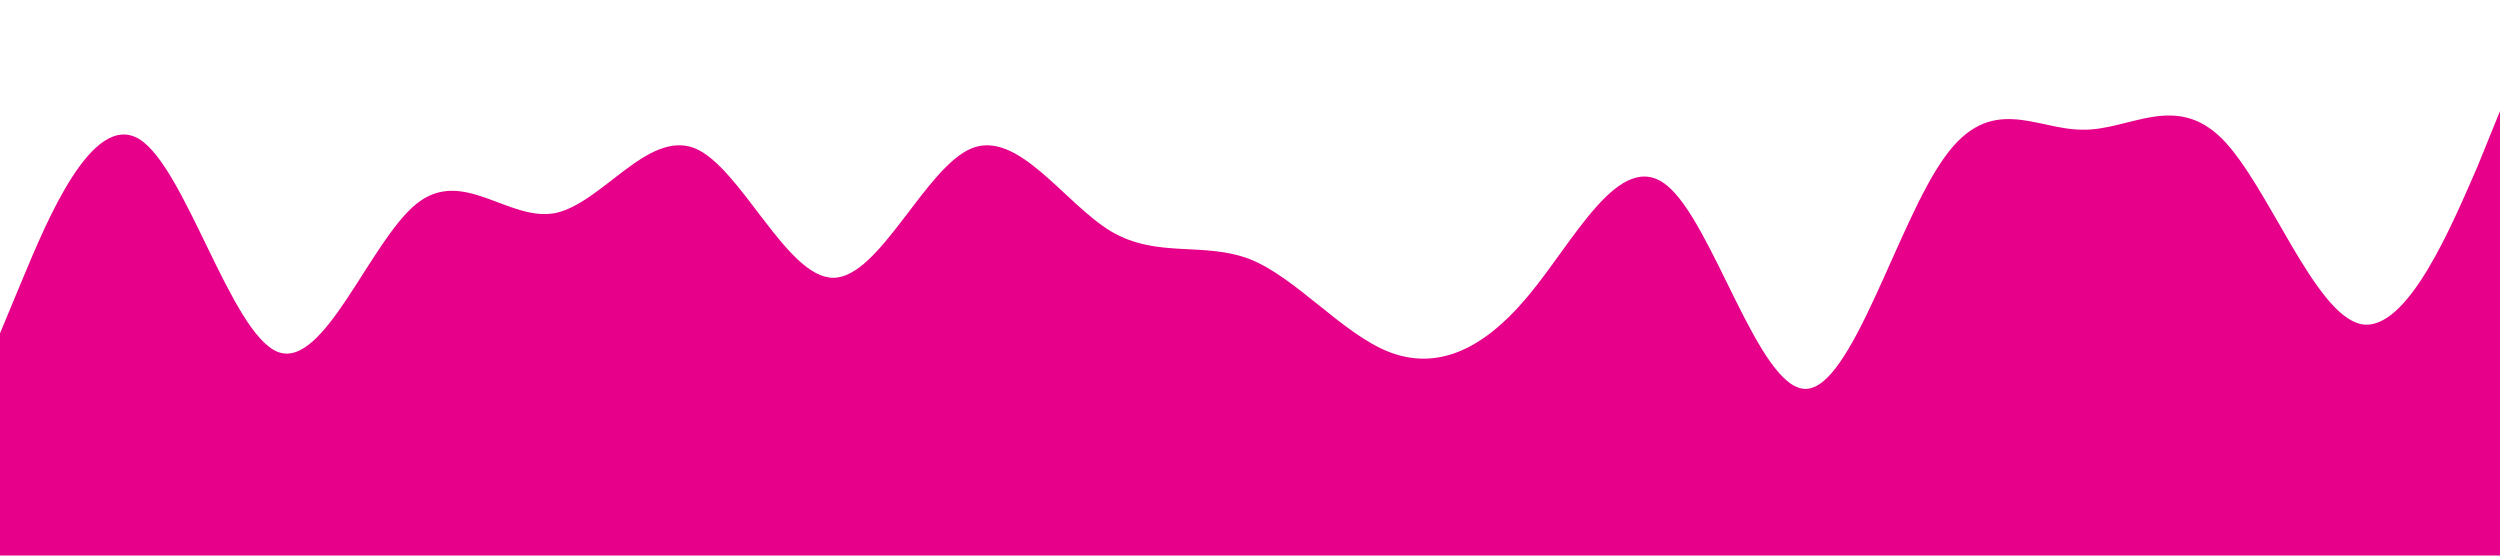 <?xml version="1.0" standalone="no"?><svg xmlns="http://www.w3.org/2000/svg" viewBox="0 0 1440 320"><path fill="#e7008a" fill-opacity="1" d="M0,192L13.3,160C26.7,128,53,64,80,80C106.7,96,133,192,160,202.7C186.7,213,213,139,240,117.3C266.7,96,293,128,320,122.7C346.7,117,373,75,400,85.3C426.7,96,453,160,480,160C506.7,160,533,96,560,85.3C586.7,75,613,117,640,133.3C666.7,149,693,139,720,149.3C746.7,160,773,192,800,202.7C826.7,213,853,203,880,170.7C906.7,139,933,85,960,106.7C986.7,128,1013,224,1040,224C1066.7,224,1093,128,1120,90.7C1146.7,53,1173,75,1200,74.7C1226.7,75,1253,53,1280,80C1306.7,107,1333,181,1360,186.7C1386.7,192,1413,128,1427,96L1440,64L1440,320L1426.7,320C1413.3,320,1387,320,1360,320C1333.3,320,1307,320,1280,320C1253.3,320,1227,320,1200,320C1173.3,320,1147,320,1120,320C1093.3,320,1067,320,1040,320C1013.3,320,987,320,960,320C933.3,320,907,320,880,320C853.3,320,827,320,800,320C773.3,320,747,320,720,320C693.3,320,667,320,640,320C613.3,320,587,320,560,320C533.3,320,507,320,480,320C453.3,320,427,320,400,320C373.3,320,347,320,320,320C293.3,320,267,320,240,320C213.3,320,187,320,160,320C133.3,320,107,320,80,320C53.3,320,27,320,13,320L0,320Z"></path></svg>